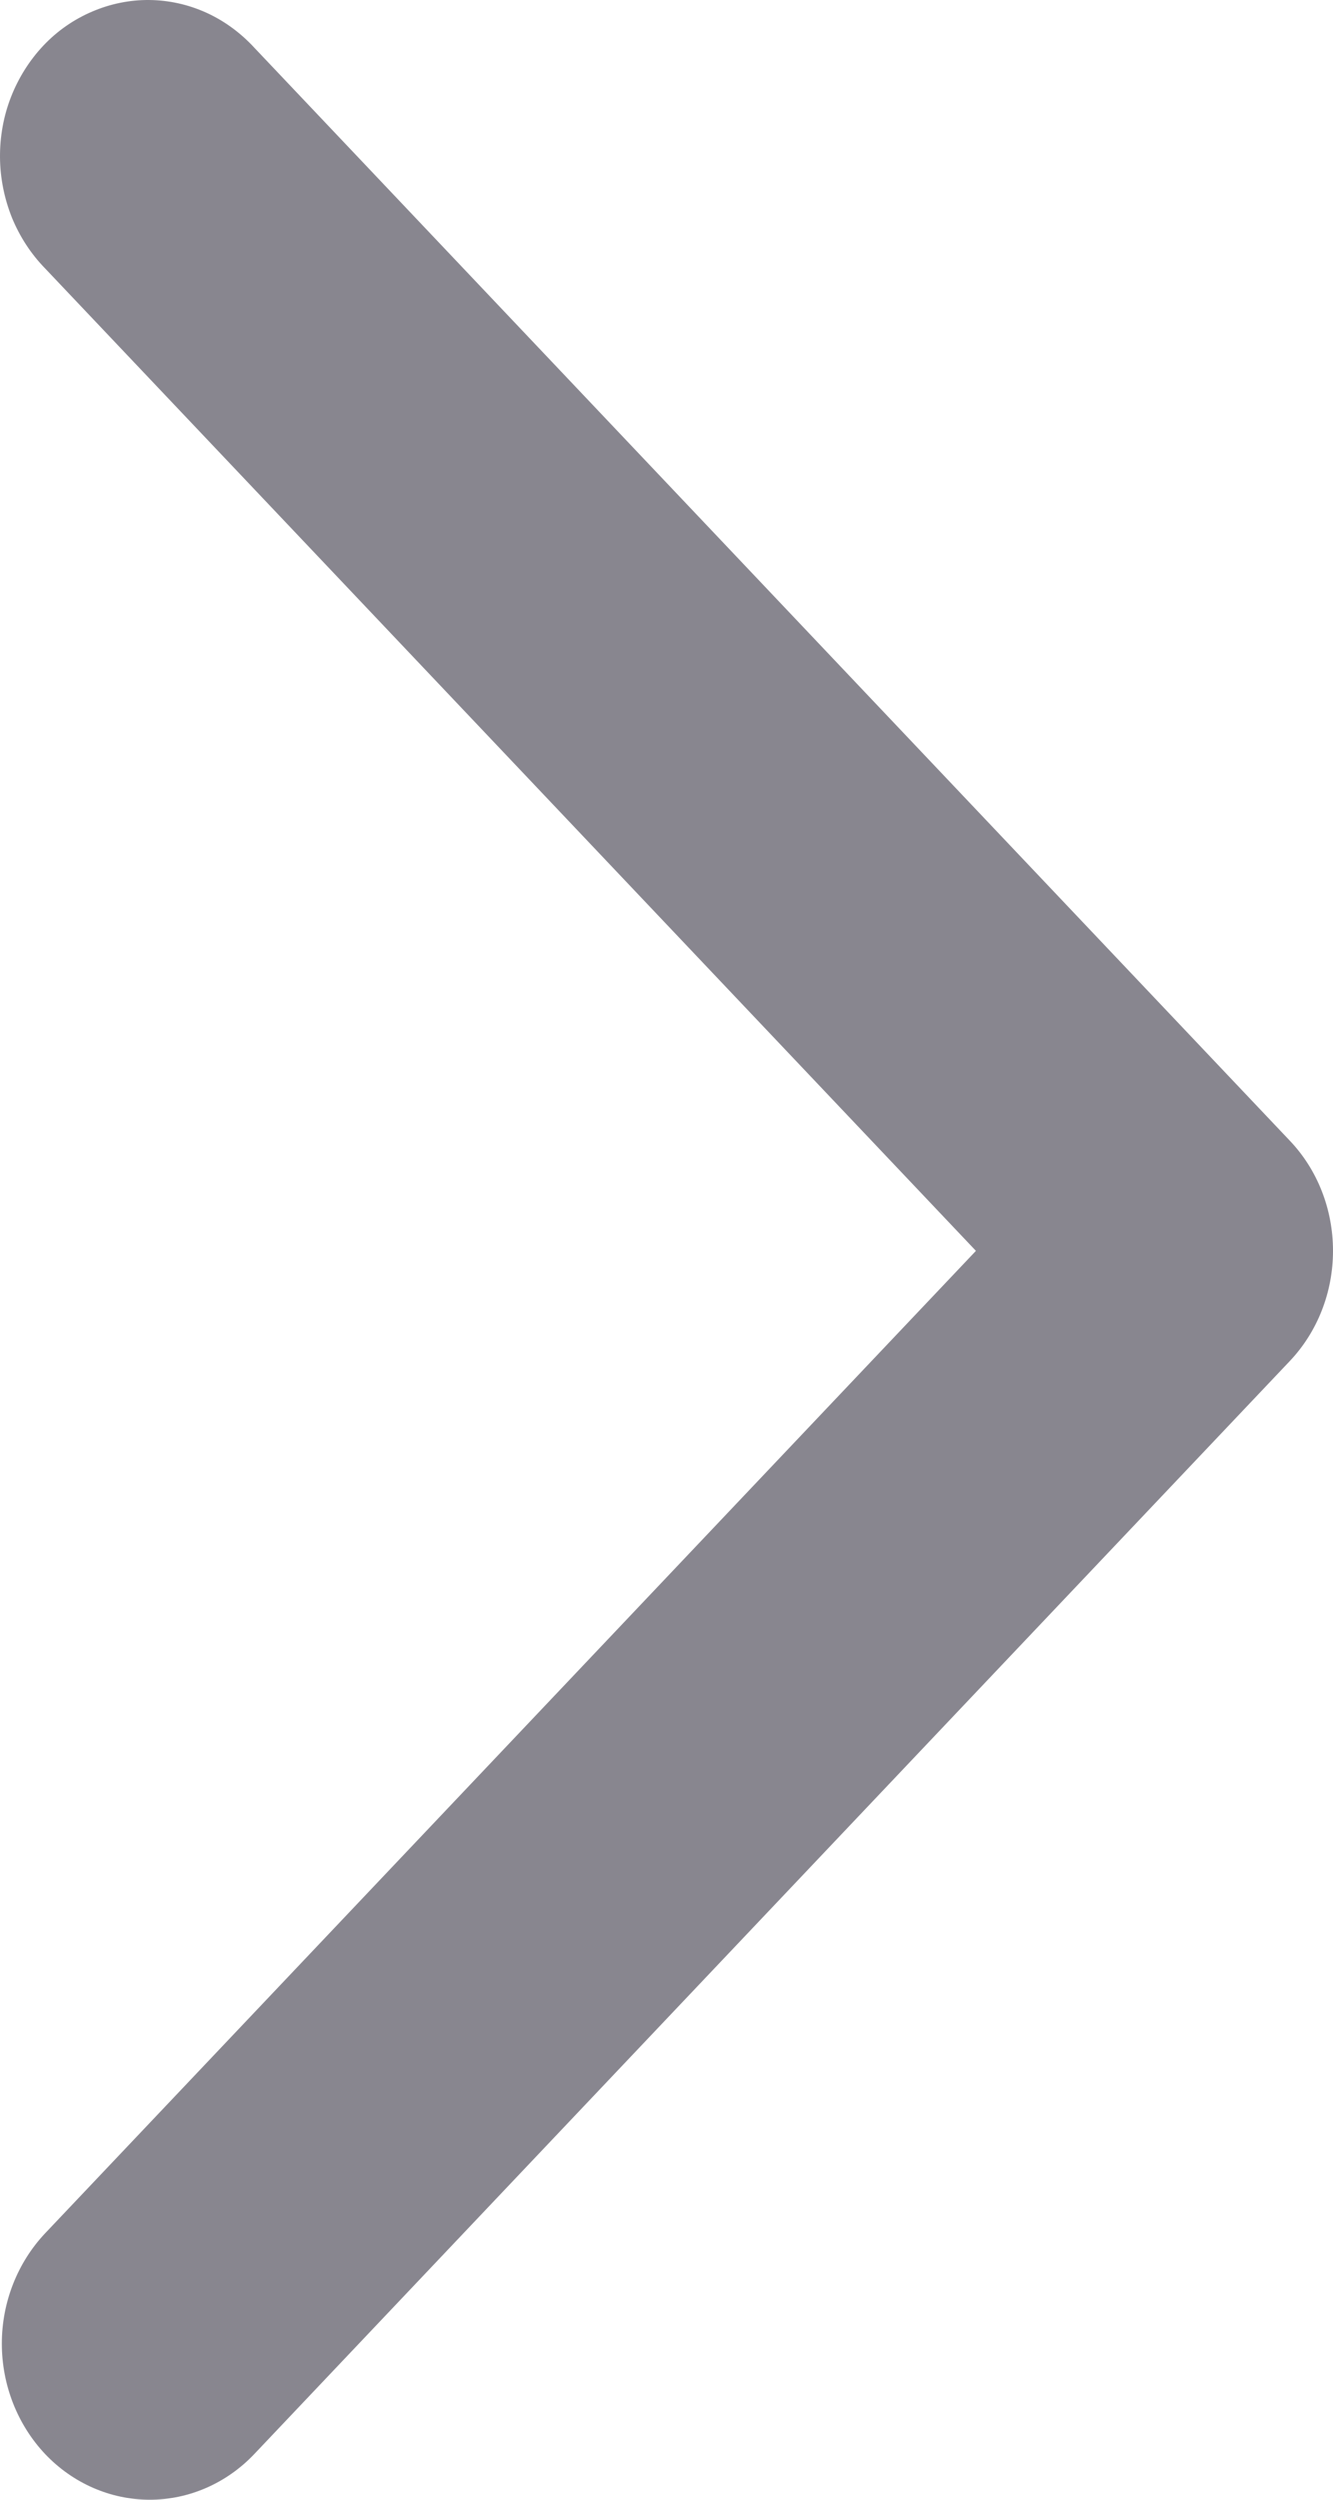<svg width="8" height="15" viewBox="0 0 8 15" fill="none" xmlns="http://www.w3.org/2000/svg">
<path fill-rule="evenodd" clip-rule="evenodd" d="M0.271 14.726C0.105 14.55 0.011 14.312 0.011 14.063C0.011 13.815 0.105 13.577 0.271 13.401L5.857 7.506L0.271 1.611C0.186 1.524 0.119 1.421 0.072 1.307C0.026 1.192 0.001 1.069 3.29019e-05 0.945C-0.001 0.821 0.021 0.697 0.066 0.582C0.111 0.467 0.177 0.362 0.26 0.274C0.343 0.186 0.442 0.117 0.552 0.07C0.661 0.023 0.778 -0.001 0.895 3.62005e-05C1.013 0.001 1.13 0.027 1.238 0.076C1.346 0.125 1.444 0.197 1.526 0.286L7.74 6.844C7.907 7.019 8 7.257 8 7.506C8 7.754 7.907 7.992 7.74 8.168L1.526 14.726C1.36 14.901 1.134 15 0.899 15C0.663 15 0.437 14.901 0.271 14.726Z" fill="#88868F"/>
</svg>
